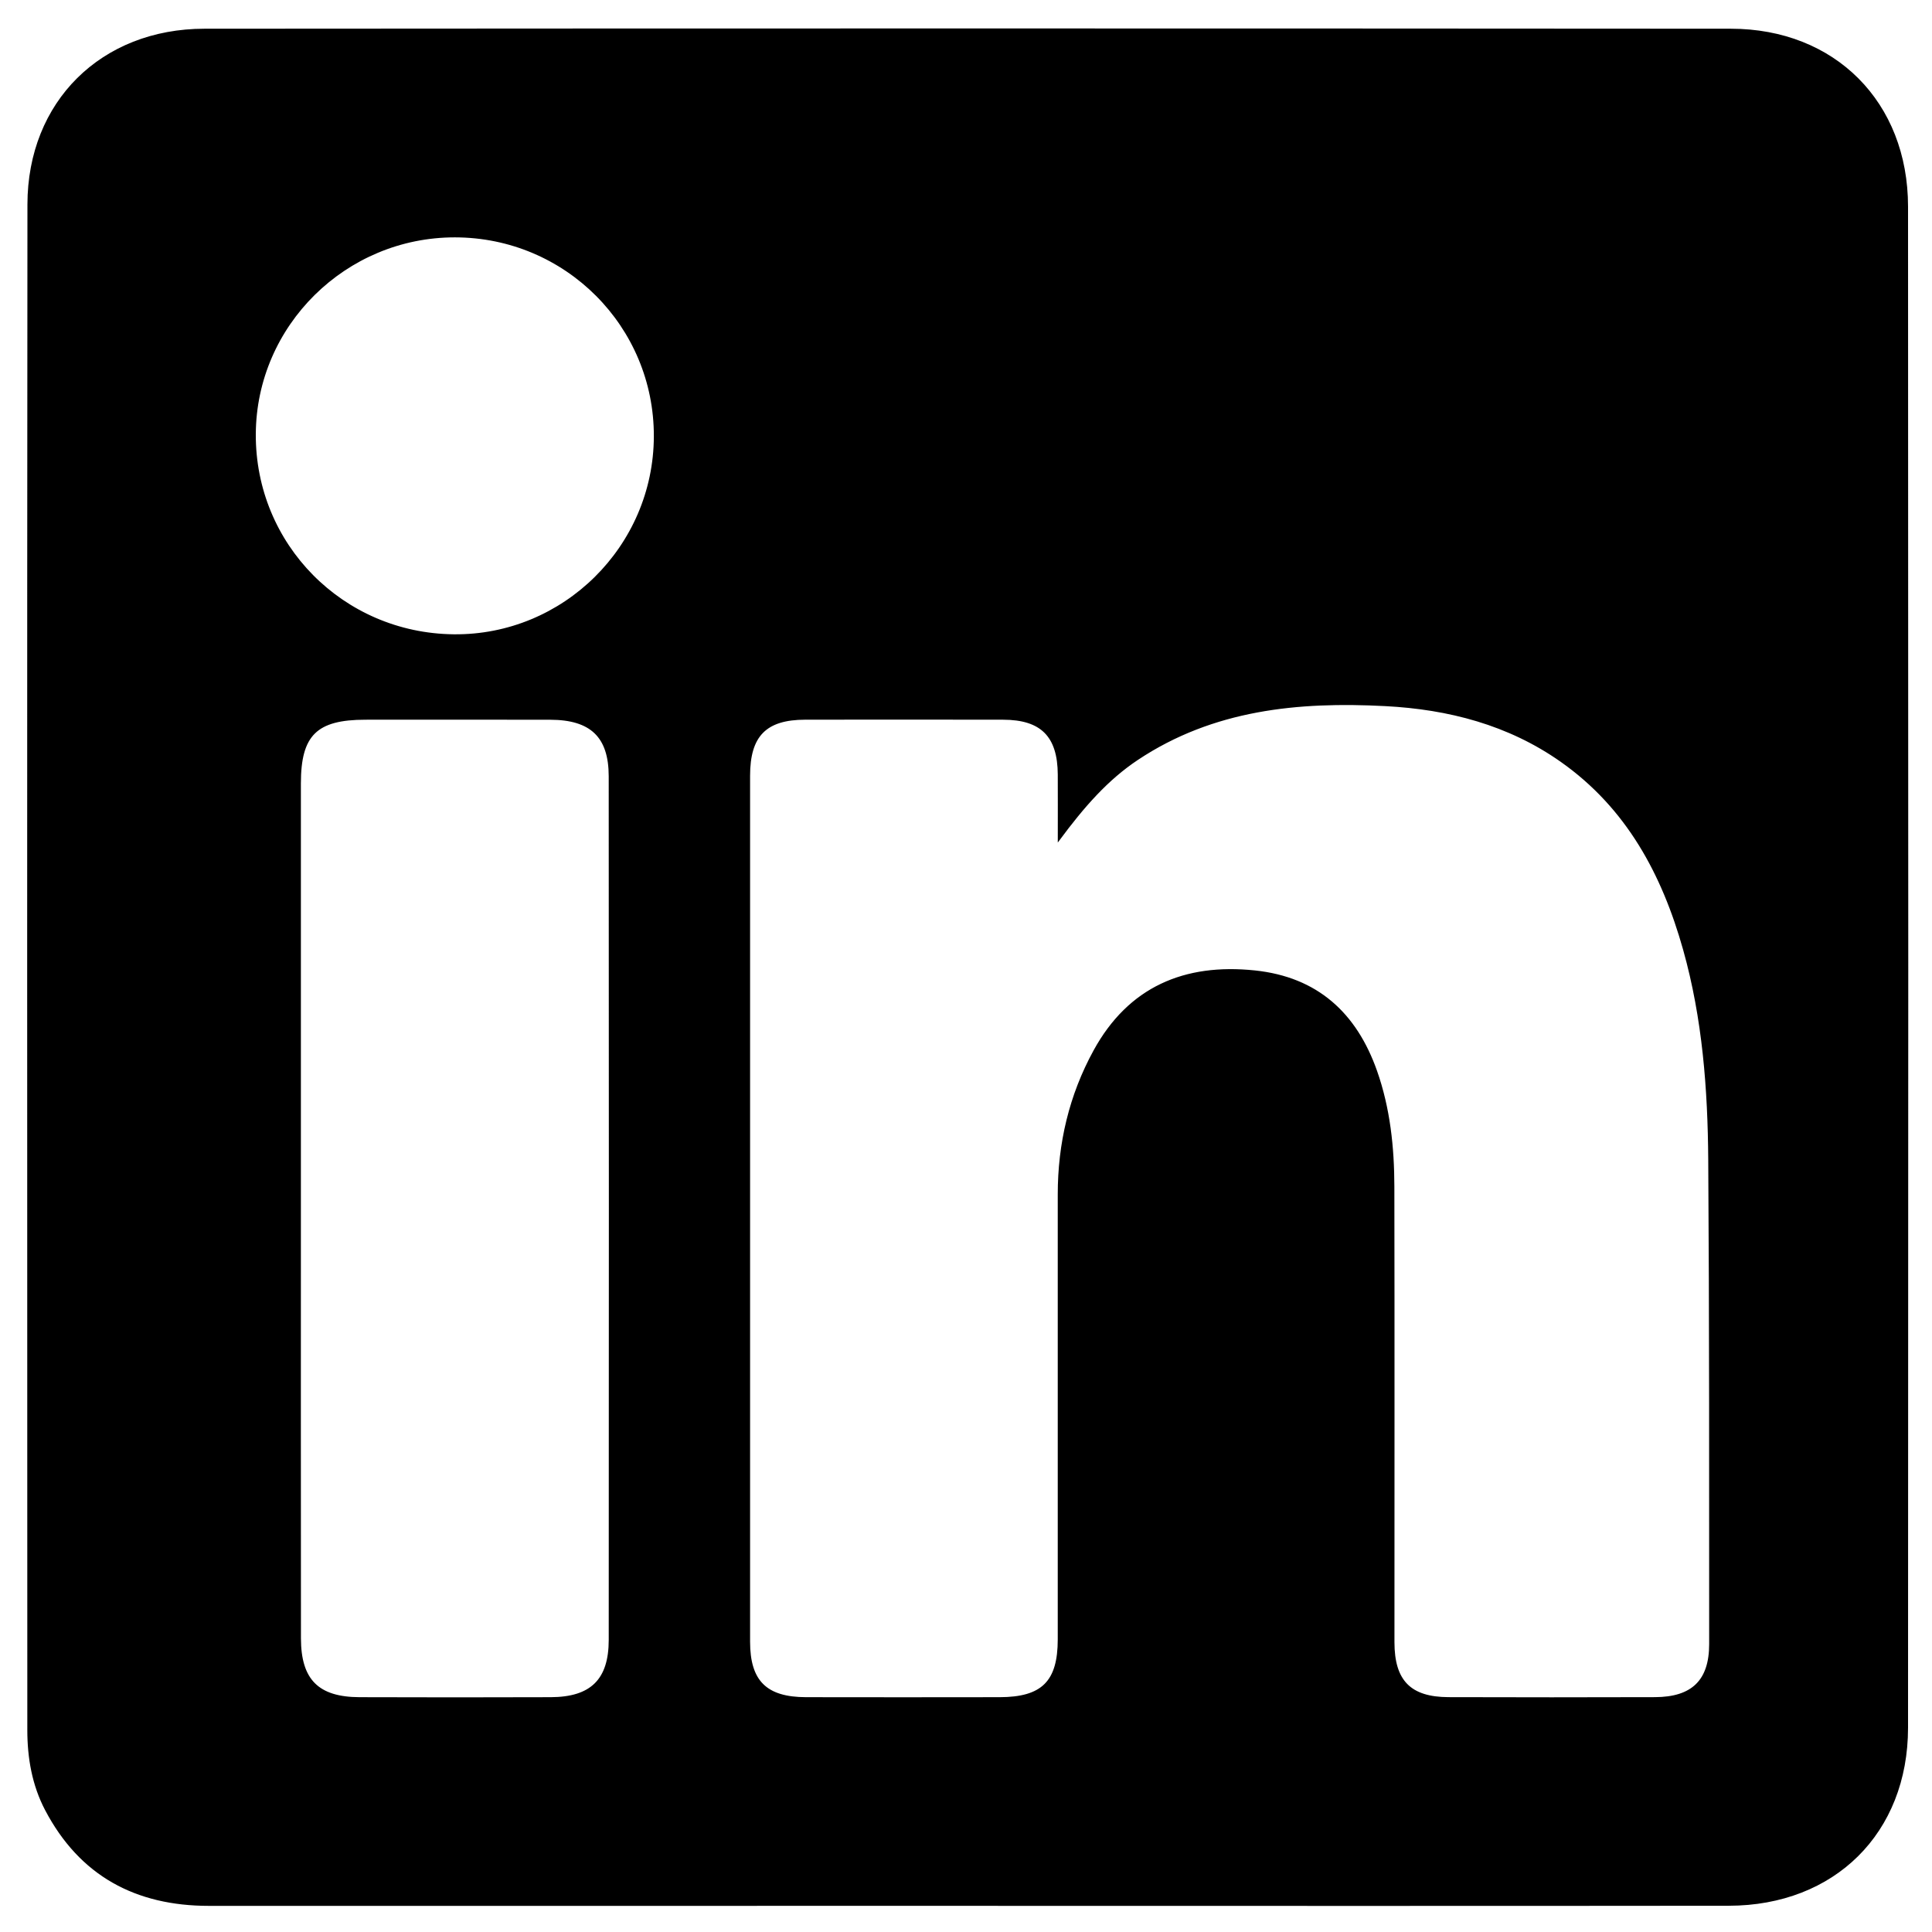 <?xml version="1.0" encoding="utf-8"?>
<!-- Generator: Adobe Illustrator 27.5.0, SVG Export Plug-In . SVG Version: 6.00 Build 0)  -->
<svg version="1.1" id="Layer_1" xmlns="http://www.w3.org/2000/svg" xmlns:xlink="http://www.w3.org/1999/xlink" x="0px" y="0px"
	 viewBox="0 0 1024 1024" style="enable-background:new 0 0 1024 1024;" xml:space="preserve"  fill="currentColor" stroke="currentColor">
<g>
	<path d="M512.94,1009.64c-134.07,0-268.14-0.01-402.21,0.01c-38.68,0-68.14-15.78-86.37-50.46c-6.91-13.15-9.37-27.53-9.38-42.23
		c-0.06-269.53-0.17-539.06,0.06-808.6c0.05-54.22,38.84-92.6,93.33-92.64c269.67-0.19,539.35-0.19,809.02,0
		c54.97,0.04,93.38,38.69,93.41,93.75c0.16,268.77,0.16,537.53,0,806.3c-0.03,55.53-38.68,93.75-94.53,93.82
		C781.85,1009.75,647.39,1009.64,512.94,1009.64z M561.15,445.05c0-13.49,0.05-24.03-0.01-34.57c-0.11-20.37-9.13-29.48-29.44-29.52
		c-34.96-0.07-69.92-0.06-104.89-0.01c-21,0.03-29.75,8.89-29.75,30.23c-0.03,153-0.03,305.99,0,458.99
		c0.01,21.01,8.95,29.83,30.16,29.87c34.19,0.07,68.39,0.05,102.58,0c22.68-0.03,31.33-8.63,31.33-31.15
		c0.02-78.61,0.03-157.21,0-235.82c-0.01-26.97,6.03-52.56,18.95-76.13c18.35-33.47,47.78-45.98,84.96-42.1
		c33.08,3.46,53.61,22.42,64.35,52.91c6.95,19.74,9.11,40.34,9.15,61.09c0.16,80.52,0.03,161.05,0.05,241.57
		c0,20.54,8.77,29.54,29.1,29.61c36.5,0.11,73,0.12,109.5,0c19.78-0.06,29.2-9.19,29.2-28.61c-0.02-85.51,0.1-171.02-0.49-256.52
		c-0.26-37.6-3.06-75.08-13.31-111.57c-11.27-40.1-30.17-75.39-65.17-100c-27.84-19.58-59.65-27.81-93.12-29.56
		c-46.31-2.43-91.37,1.93-131.44,28.57C586.83,413,574.33,427.28,561.15,445.05z M158.98,640.63c0,75.91-0.05,151.82,0.03,227.74
		c0.02,22.11,9.51,31.59,31.52,31.67c33.8,0.11,67.61,0.13,101.41,0c21.4-0.08,31.18-9.6,31.2-30.83
		c0.09-152.59,0.1-305.18-0.01-457.77c-0.01-21.11-9.93-30.42-31.5-30.46c-32.65-0.07-65.3-0.03-97.96-0.02
		c-26.08,0.01-34.68,8.47-34.69,34.25C158.97,490.34,158.98,565.48,158.98,640.63z M241.15,125.31
		c-58.1-0.07-105.76,46.98-106.07,104.73c-0.32,58.64,46.46,106,105.35,106.65c58.34,0.64,106.44-46.88,106.62-105.36
		C347.24,172.78,299.89,125.38,241.15,125.31z"/>
</g>
</svg>
